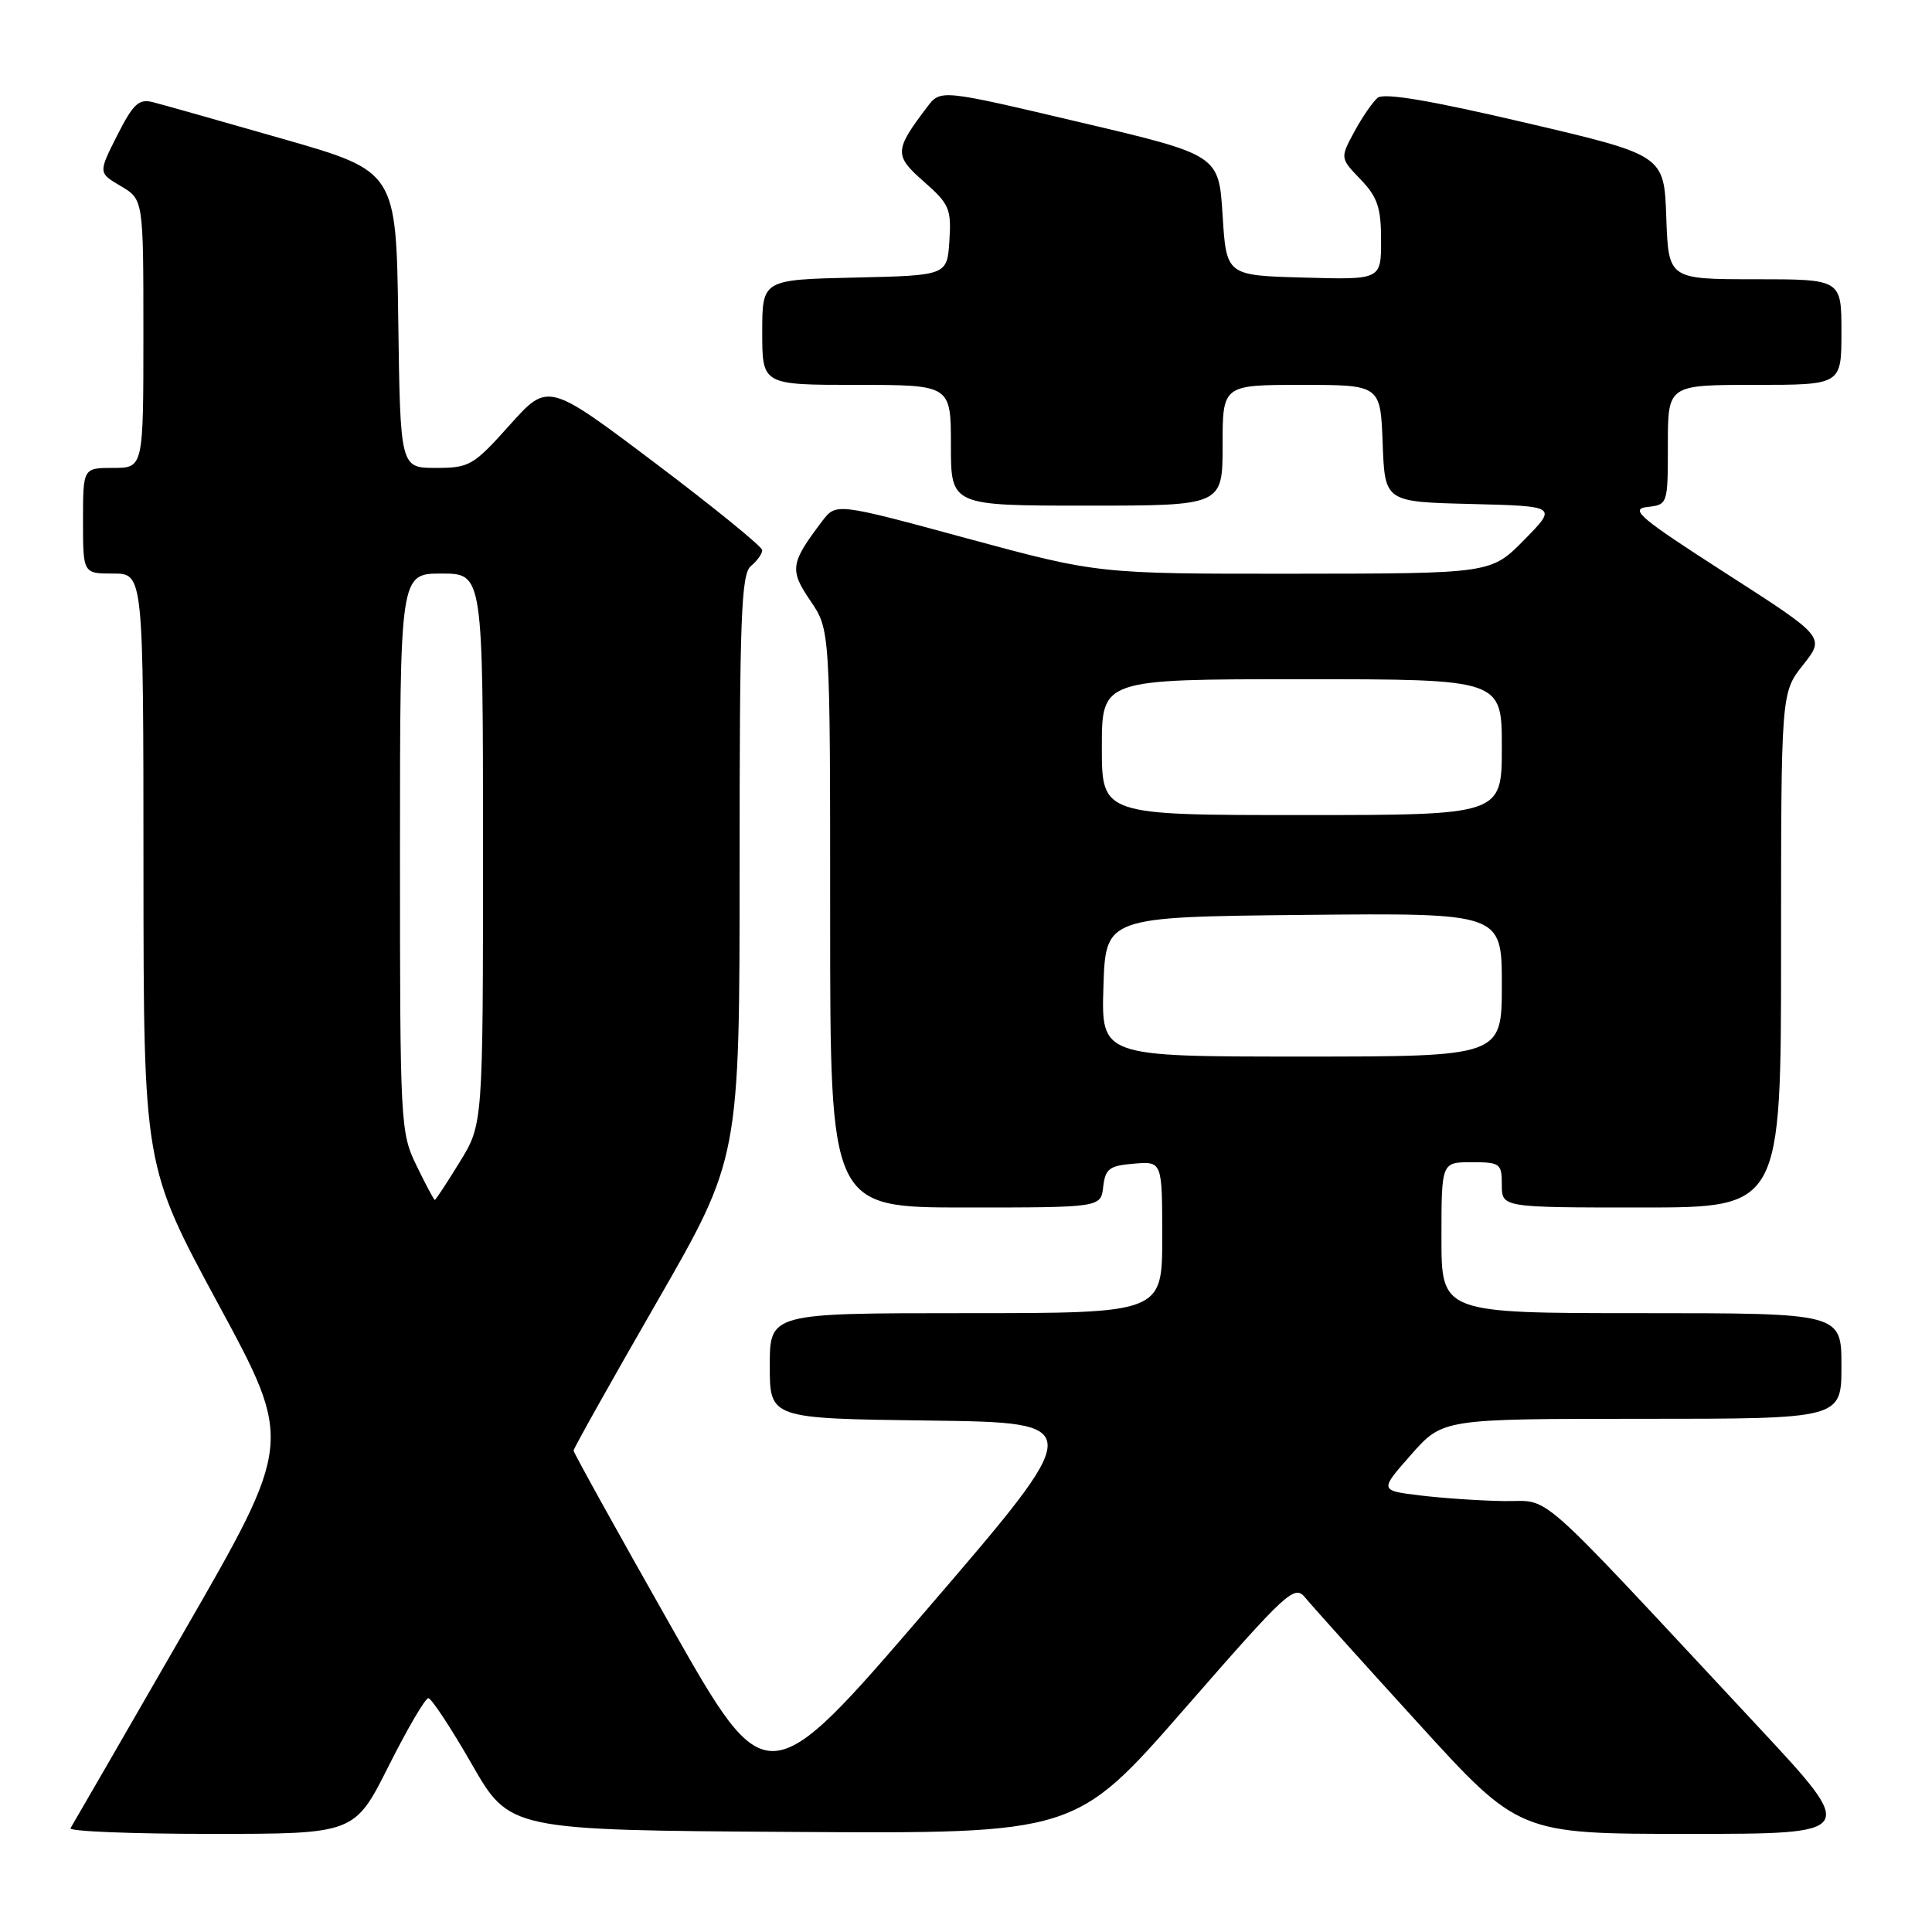 <?xml version="1.0" encoding="UTF-8" standalone="no"?>
<!DOCTYPE svg PUBLIC "-//W3C//DTD SVG 1.1//EN" "http://www.w3.org/Graphics/SVG/1.1/DTD/svg11.dtd" >
<svg xmlns="http://www.w3.org/2000/svg" xmlns:xlink="http://www.w3.org/1999/xlink" version="1.1" viewBox="0 0 256 256">
 <g >
 <path fill="currentColor"
d=" M 51.50 234.00 C 53.99 229.05 56.35 225.01 56.76 225.02 C 57.17 225.03 59.76 228.96 62.52 233.77 C 67.53 242.50 67.53 242.50 105.02 242.74 C 142.50 242.98 142.50 242.98 156.97 226.41 C 170.64 210.75 171.53 209.93 172.97 211.72 C 173.81 212.75 180.52 220.22 187.89 228.30 C 201.27 243.00 201.27 243.00 223.74 243.00 C 246.20 243.00 246.20 243.00 232.92 228.75 C 202.54 196.18 205.74 199.01 199.24 198.90 C 196.08 198.85 191.09 198.51 188.15 198.15 C 182.79 197.50 182.79 197.50 186.98 192.75 C 191.17 188.00 191.17 188.00 217.58 188.00 C 244.00 188.00 244.00 188.00 244.00 181.00 C 244.00 174.00 244.00 174.00 217.50 174.00 C 191.00 174.00 191.00 174.00 191.00 164.00 C 191.00 154.00 191.00 154.00 195.00 154.00 C 198.78 154.00 199.00 154.17 199.00 157.00 C 199.00 160.00 199.00 160.00 217.50 160.00 C 236.00 160.00 236.00 160.00 236.00 125.89 C 236.00 91.79 236.00 91.79 238.92 88.10 C 241.84 84.41 241.84 84.41 228.68 75.96 C 217.29 68.64 215.89 67.46 218.26 67.18 C 220.99 66.87 221.00 66.84 221.00 58.93 C 221.00 51.00 221.00 51.00 232.50 51.00 C 244.00 51.00 244.00 51.00 244.00 44.00 C 244.00 37.00 244.00 37.00 232.54 37.00 C 221.08 37.00 221.08 37.00 220.79 28.78 C 220.50 20.56 220.50 20.56 202.13 16.26 C 189.45 13.29 183.38 12.27 182.54 12.96 C 181.88 13.52 180.49 15.54 179.45 17.46 C 177.57 20.95 177.57 20.95 180.29 23.78 C 182.53 26.12 183.00 27.51 183.00 31.84 C 183.00 37.07 183.00 37.07 172.75 36.78 C 162.50 36.50 162.50 36.50 162.00 28.52 C 161.50 20.53 161.50 20.53 143.06 16.19 C 124.63 11.84 124.63 11.84 122.86 14.17 C 118.49 19.93 118.46 20.59 122.42 24.07 C 125.79 27.02 126.07 27.68 125.80 31.90 C 125.50 36.50 125.50 36.50 113.25 36.78 C 101.00 37.06 101.00 37.06 101.00 44.03 C 101.00 51.00 101.00 51.00 113.50 51.00 C 126.00 51.00 126.00 51.00 126.00 59.00 C 126.00 67.00 126.00 67.00 144.00 67.00 C 162.00 67.00 162.00 67.00 162.00 59.00 C 162.00 51.00 162.00 51.00 172.46 51.00 C 182.92 51.00 182.92 51.00 183.21 58.75 C 183.50 66.50 183.50 66.50 194.92 66.78 C 206.35 67.07 206.35 67.07 201.97 71.53 C 197.58 76.00 197.58 76.00 171.54 76.02 C 145.50 76.04 145.50 76.04 128.14 71.34 C 110.79 66.63 110.79 66.63 108.94 69.06 C 104.72 74.63 104.59 75.50 107.39 79.62 C 110.00 83.46 110.00 83.46 110.00 121.73 C 110.00 160.00 110.00 160.00 127.93 160.00 C 145.87 160.00 145.87 160.00 146.18 157.25 C 146.46 154.86 146.99 154.46 150.25 154.19 C 154.00 153.88 154.00 153.88 154.00 163.94 C 154.00 174.00 154.00 174.00 128.00 174.00 C 102.00 174.00 102.00 174.00 102.00 180.98 C 102.00 187.96 102.00 187.96 123.05 188.23 C 144.10 188.50 144.10 188.50 122.86 213.21 C 101.62 237.93 101.62 237.93 88.81 215.32 C 81.76 202.88 76.00 192.48 76.00 192.21 C 76.00 191.93 80.95 183.10 87.00 172.59 C 98.00 153.47 98.00 153.47 98.00 114.86 C 98.00 81.76 98.21 76.07 99.50 75.00 C 100.33 74.32 101.00 73.37 101.00 72.90 C 101.00 72.44 94.61 67.24 86.80 61.35 C 72.61 50.65 72.61 50.65 67.53 56.33 C 62.72 61.70 62.21 62.00 57.75 62.00 C 53.04 62.00 53.04 62.00 52.77 42.36 C 52.50 22.71 52.50 22.71 37.50 18.41 C 29.25 16.04 21.50 13.85 20.27 13.54 C 18.39 13.06 17.66 13.74 15.53 17.94 C 13.02 22.90 13.02 22.90 16.01 24.66 C 19.00 26.43 19.00 26.43 19.00 44.22 C 19.00 62.00 19.00 62.00 15.00 62.00 C 11.00 62.00 11.00 62.00 11.00 69.00 C 11.00 76.00 11.00 76.00 15.00 76.00 C 19.00 76.00 19.00 76.00 19.01 115.25 C 19.03 154.50 19.03 154.50 28.93 172.81 C 38.84 191.12 38.84 191.12 24.32 216.31 C 16.34 230.16 9.60 241.84 9.34 242.25 C 9.09 242.66 17.45 243.00 27.93 243.00 C 46.98 243.00 46.98 243.00 51.50 234.00 Z  M 55.20 154.47 C 53.05 150.06 53.00 149.02 53.00 112.97 C 53.00 76.00 53.00 76.00 58.50 76.00 C 64.00 76.00 64.00 76.00 64.00 112.48 C 64.00 148.97 64.00 148.97 60.91 153.98 C 59.22 156.74 57.73 159.00 57.61 159.00 C 57.50 159.00 56.41 156.96 55.20 154.47 Z  M 146.21 130.75 C 146.50 121.50 146.50 121.50 172.75 121.23 C 199.00 120.97 199.00 120.97 199.00 130.48 C 199.00 140.00 199.00 140.00 172.46 140.00 C 145.92 140.00 145.92 140.00 146.21 130.75 Z  M 146.00 99.00 C 146.00 90.00 146.00 90.00 172.50 90.00 C 199.00 90.00 199.00 90.00 199.00 99.00 C 199.00 108.00 199.00 108.00 172.50 108.00 C 146.00 108.00 146.00 108.00 146.00 99.00 Z "/>
</g>
</svg>